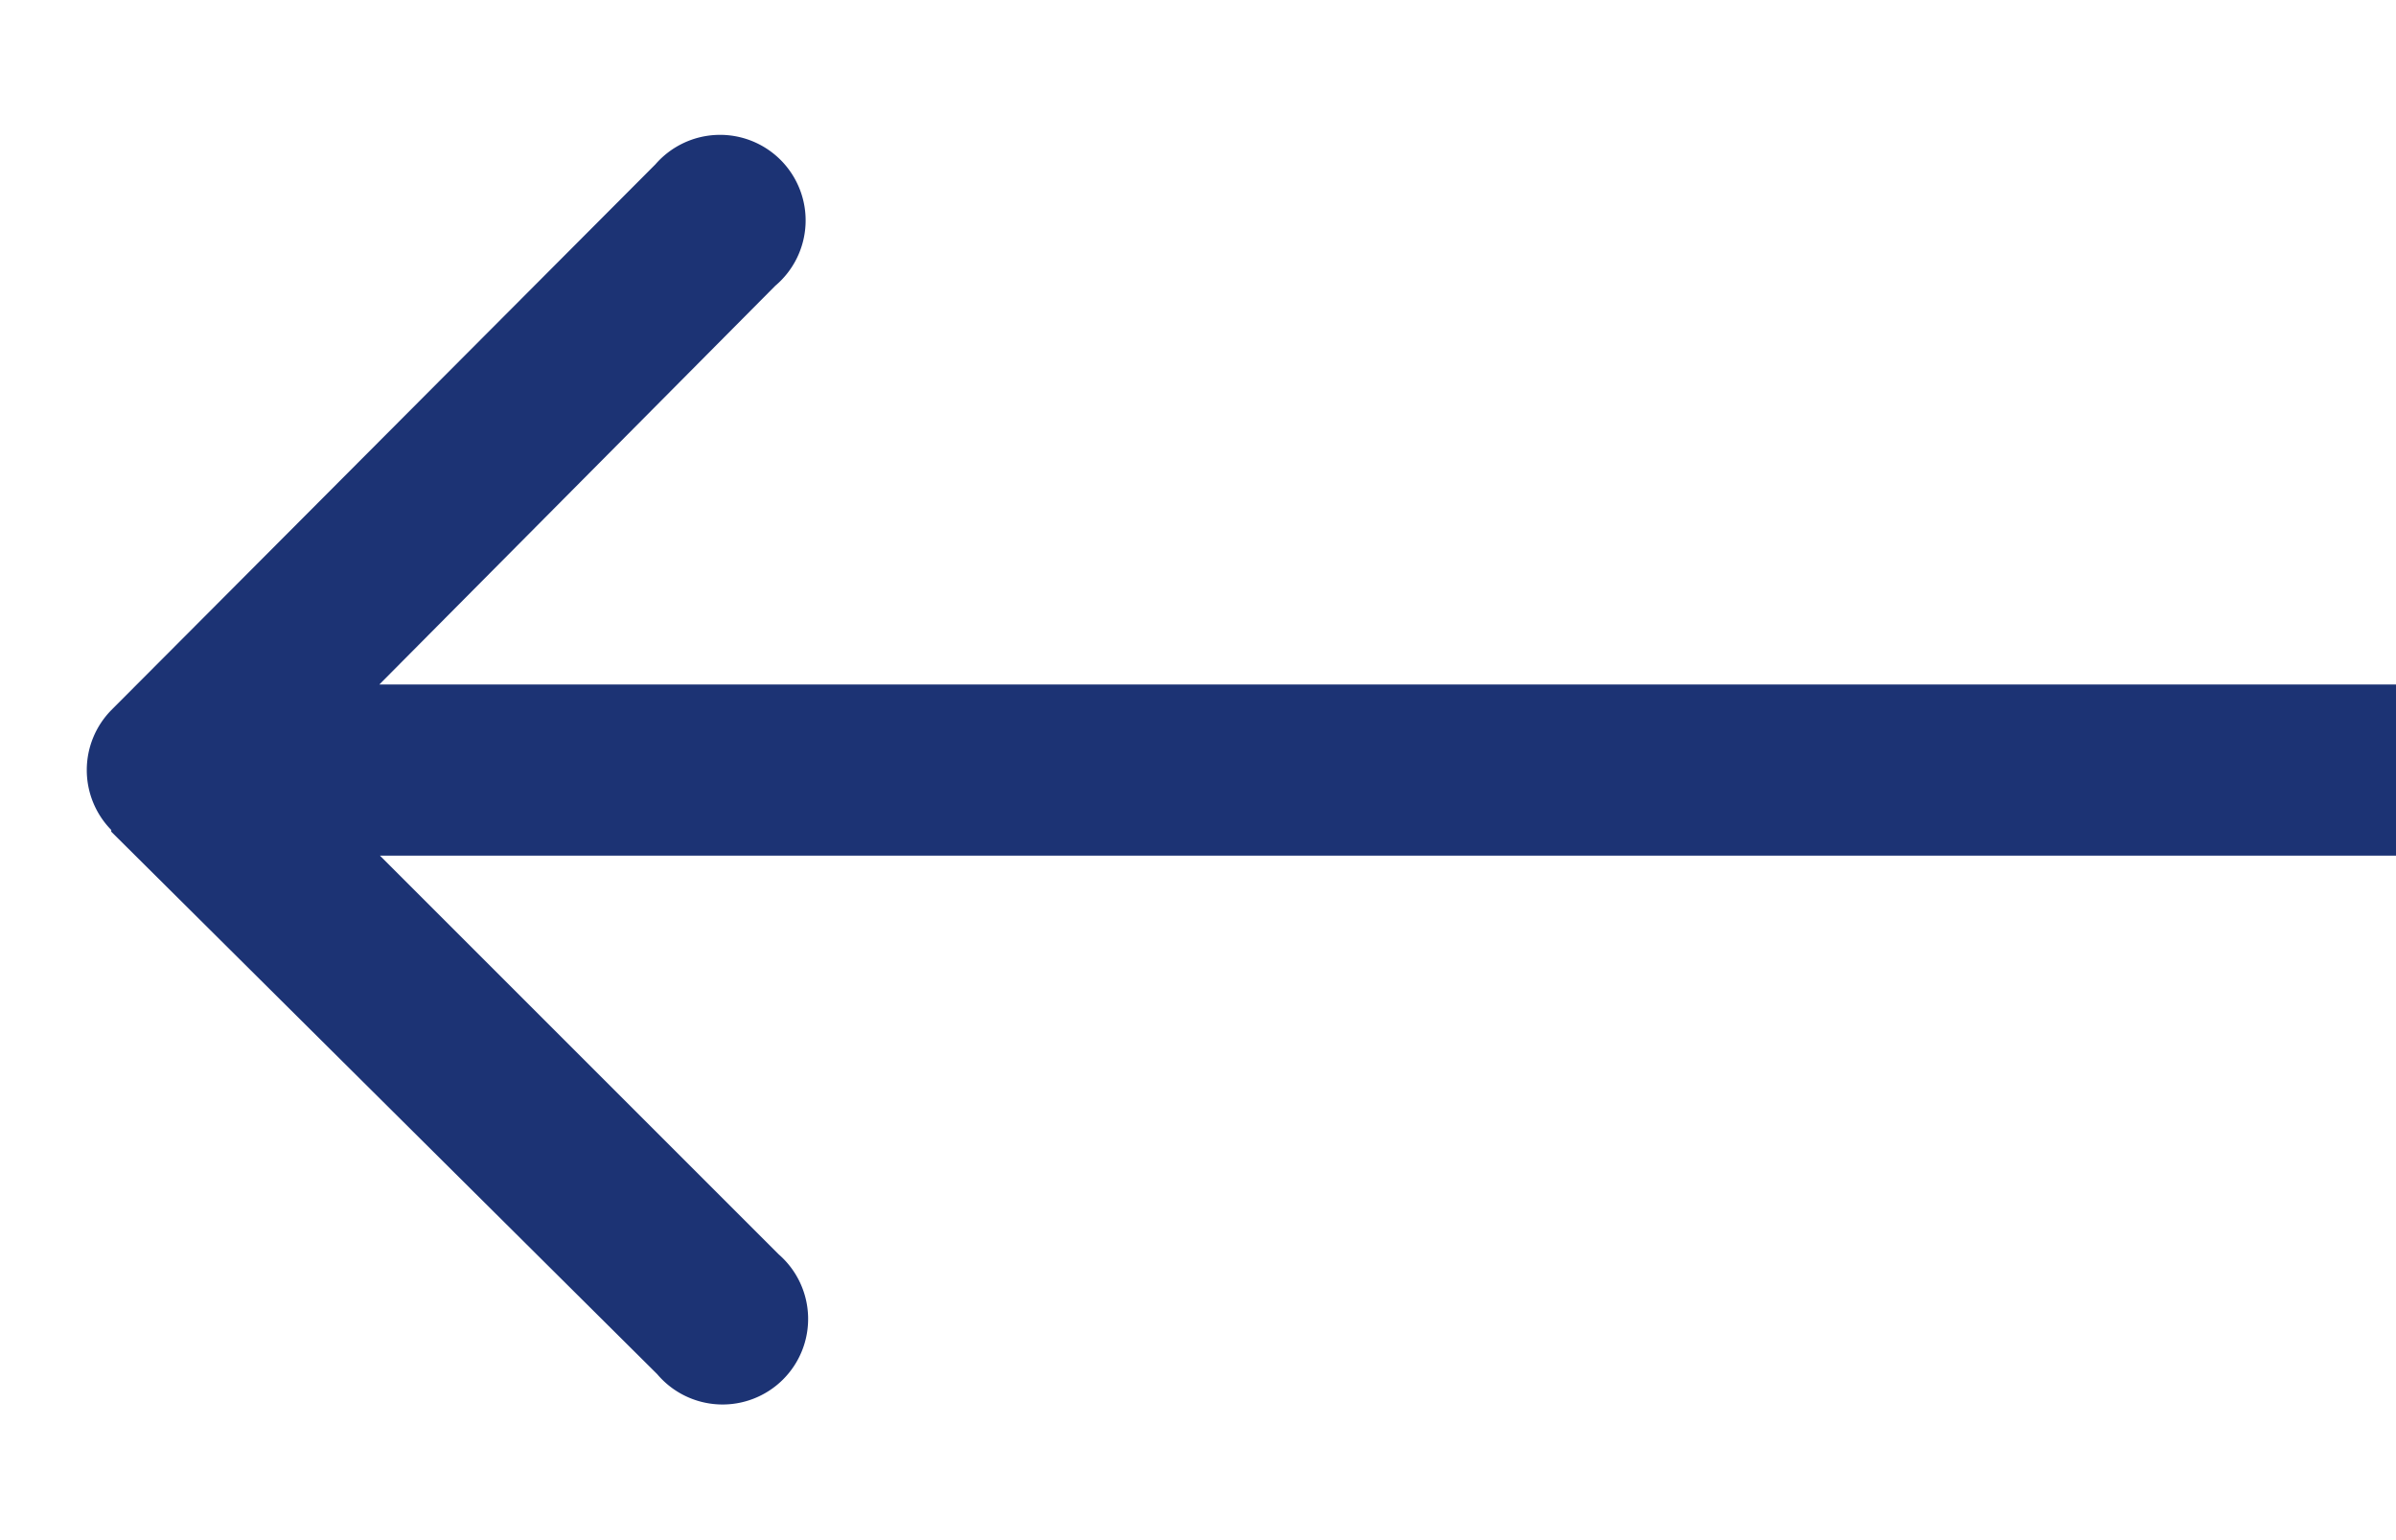 <svg xmlns="http://www.w3.org/2000/svg" fill="none" viewBox="0 0 14 9"><path fill="#1C3374" d="M.65 4.85a.5.5 0 0 1 0-.7L3.83.96a.5.5 0 1 1 .7.71L1.72 4.5l2.83 2.83a.5.5 0 1 1-.71.7L.65 4.86ZM14 5H1V4h13v1Z"/></svg>
